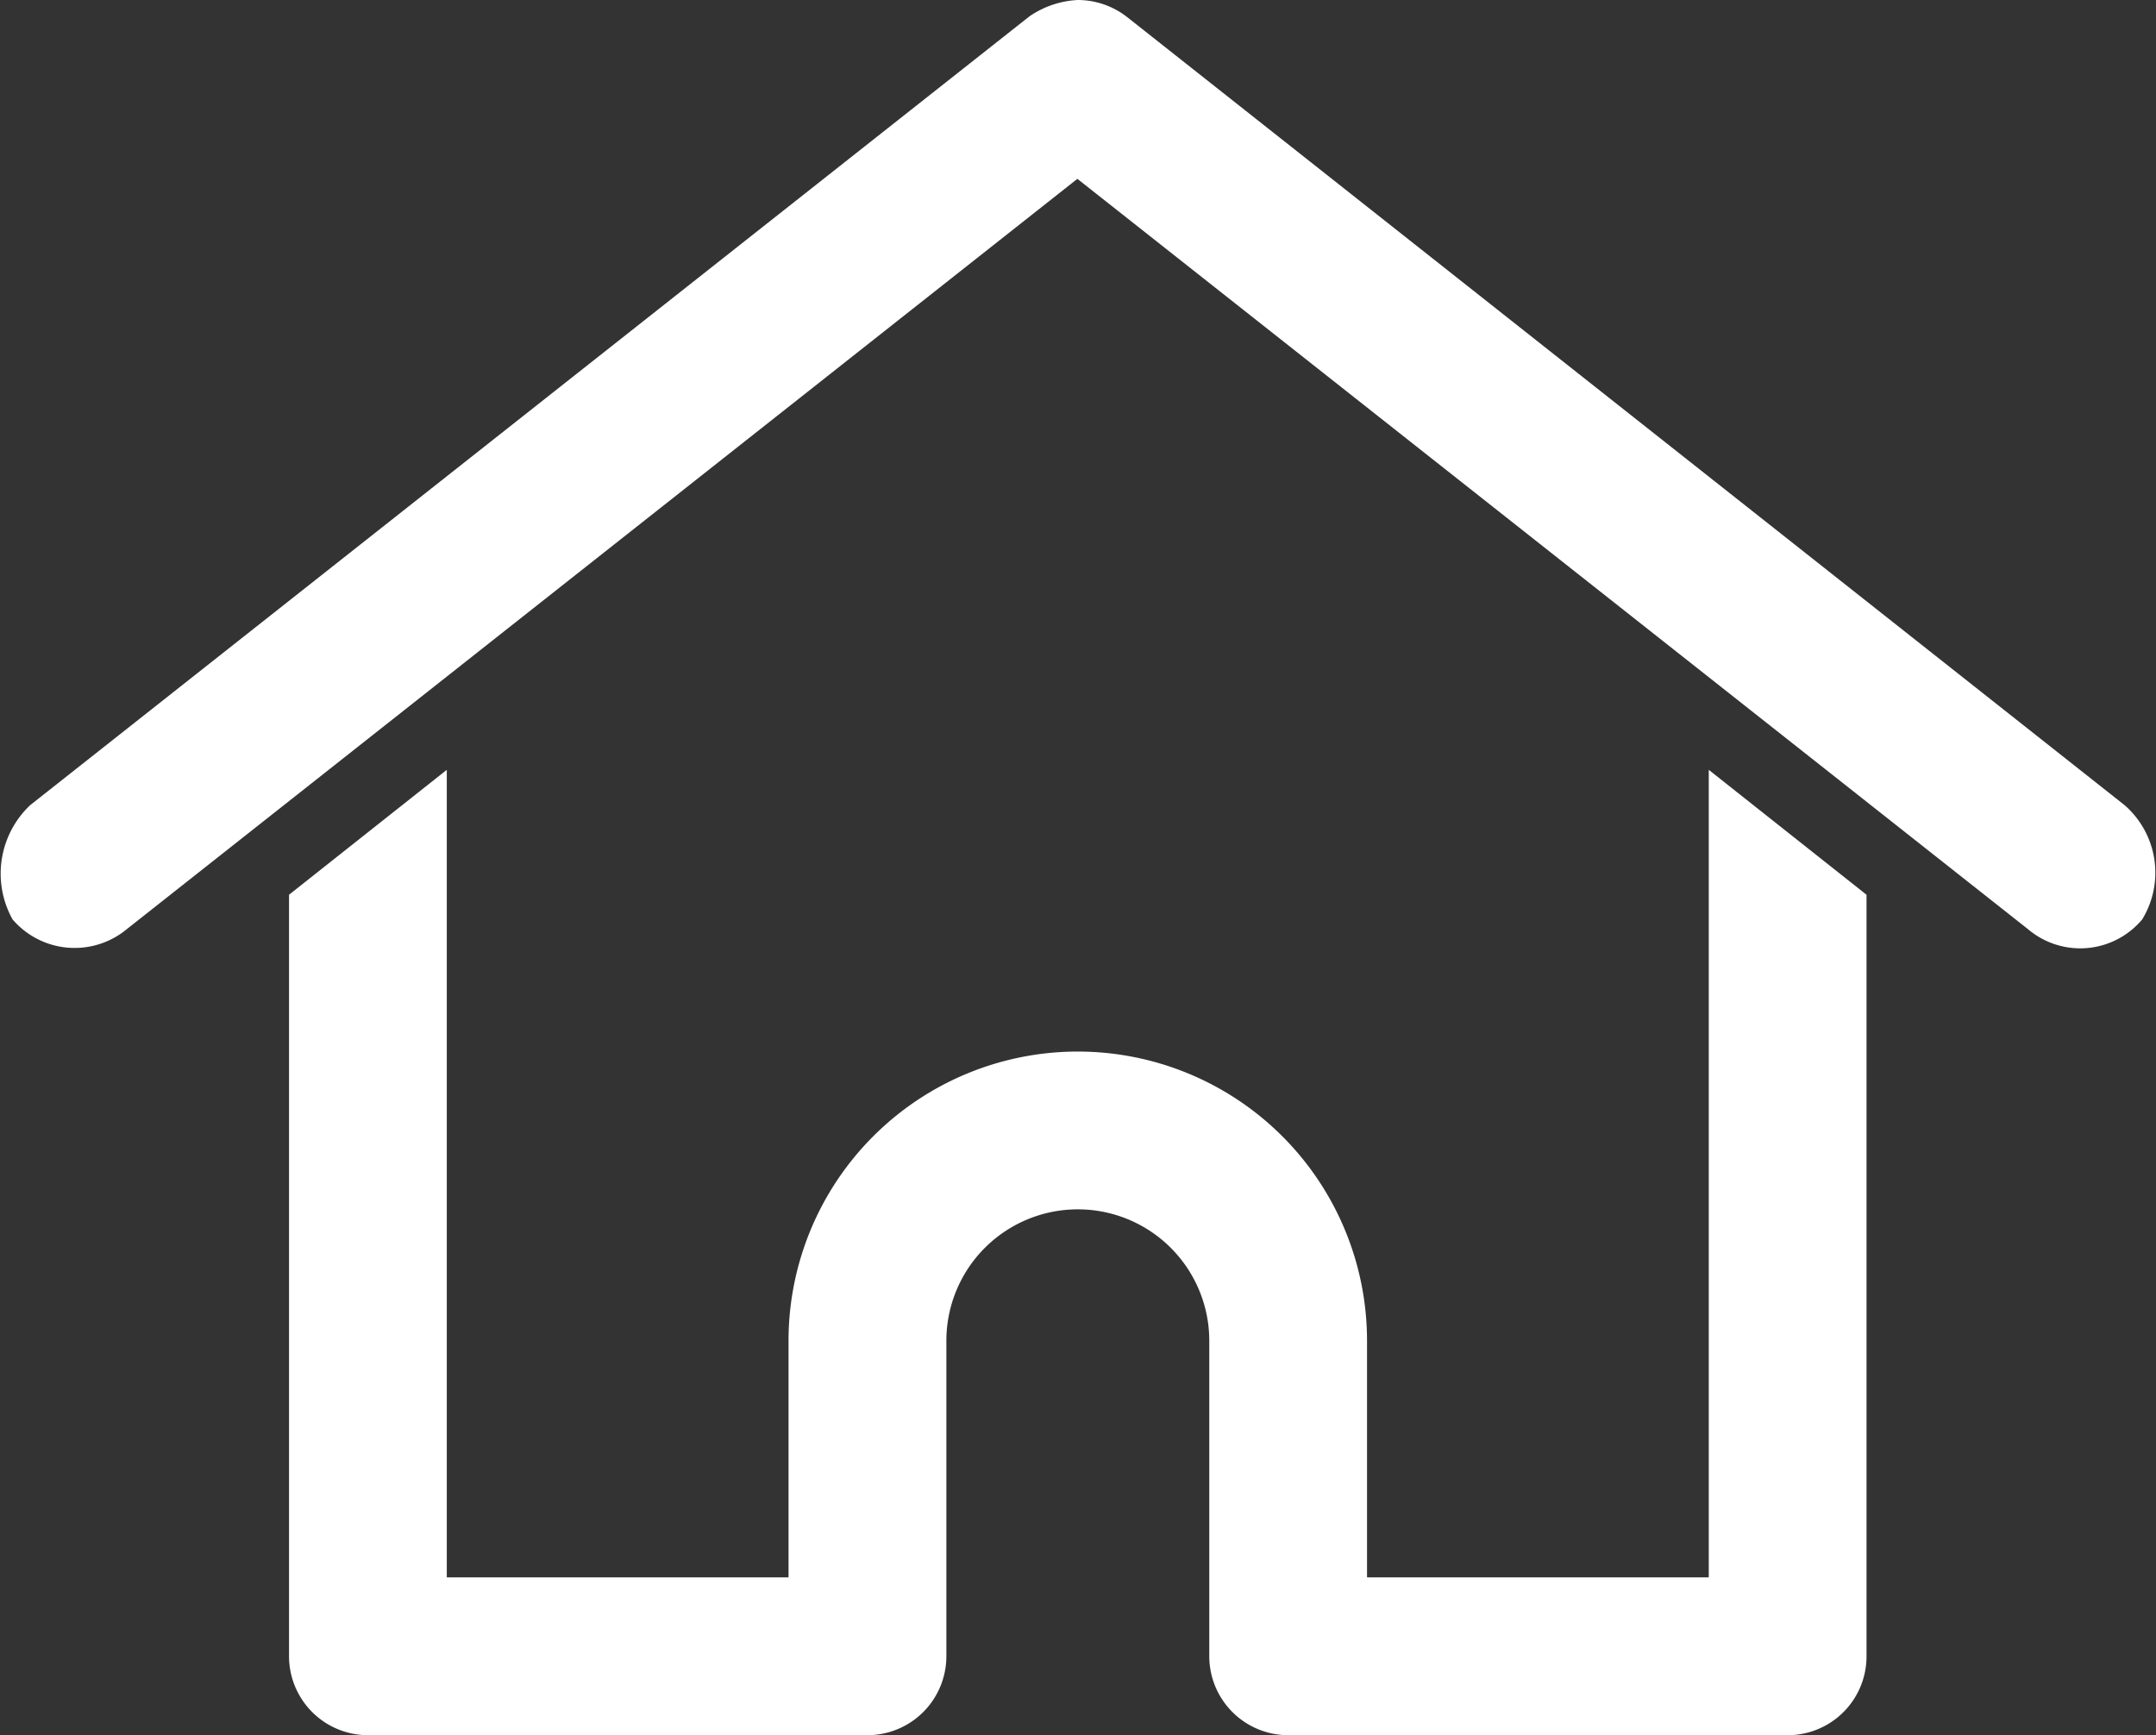     <svg xmlns="http://www.w3.org/2000/svg" xmlns:xlink="http://www.w3.org/1999/xlink" width="24.422"
                    height="19.657" viewBox="0 0 24.422 19.657">
                    <rect x="0" y="0" width="24.422" height="19.657" fill="#333333" stroke="none"/>
                    <defs>
                      <clipPath id="clip-path">
                        <rect id="Rectangle_1" data-name="Rectangle 1" width="24.422" height="19.657"
                          transform="translate(0 0)" fill="none" />
                      </clipPath>
                    </defs>
                    <g id="Group_2" data-name="Group 2" transform="translate(0 0)">
                      <g id="Group_1" data-name="Group 1" clip-path="url(#clip-path)">
                        <path id="Path_1" data-name="Path 1"
                          d="M12.209,0a1.056,1.056,0,0,0-.549.186L.342,9.121a1.067,1.067,0,0,0-.2,1.294.926.926,0,0,0,1.294.111l10.768-8.5,10.768,8.5a.915.915,0,0,0,1.294-.111,1.015,1.015,0,0,0-.2-1.294L12.758.186A.91.91,0,0,0,12.209,0ZM5.061,8.721,3.274,10.136v8.627a.895.895,0,0,0,.893.894H9.826a.895.895,0,0,0,.894-.894V15.189a1.489,1.489,0,1,1,2.978,0v3.574a.895.895,0,0,0,.893.894H20.25a.893.893,0,0,0,.893-.894V10.136L19.356,8.721v9.148H15.485v-2.68a3.276,3.276,0,0,0-6.553,0v2.68H5.061Z"
                          fill="#fff" />
                      </g>
                    </g>
                  </svg>
